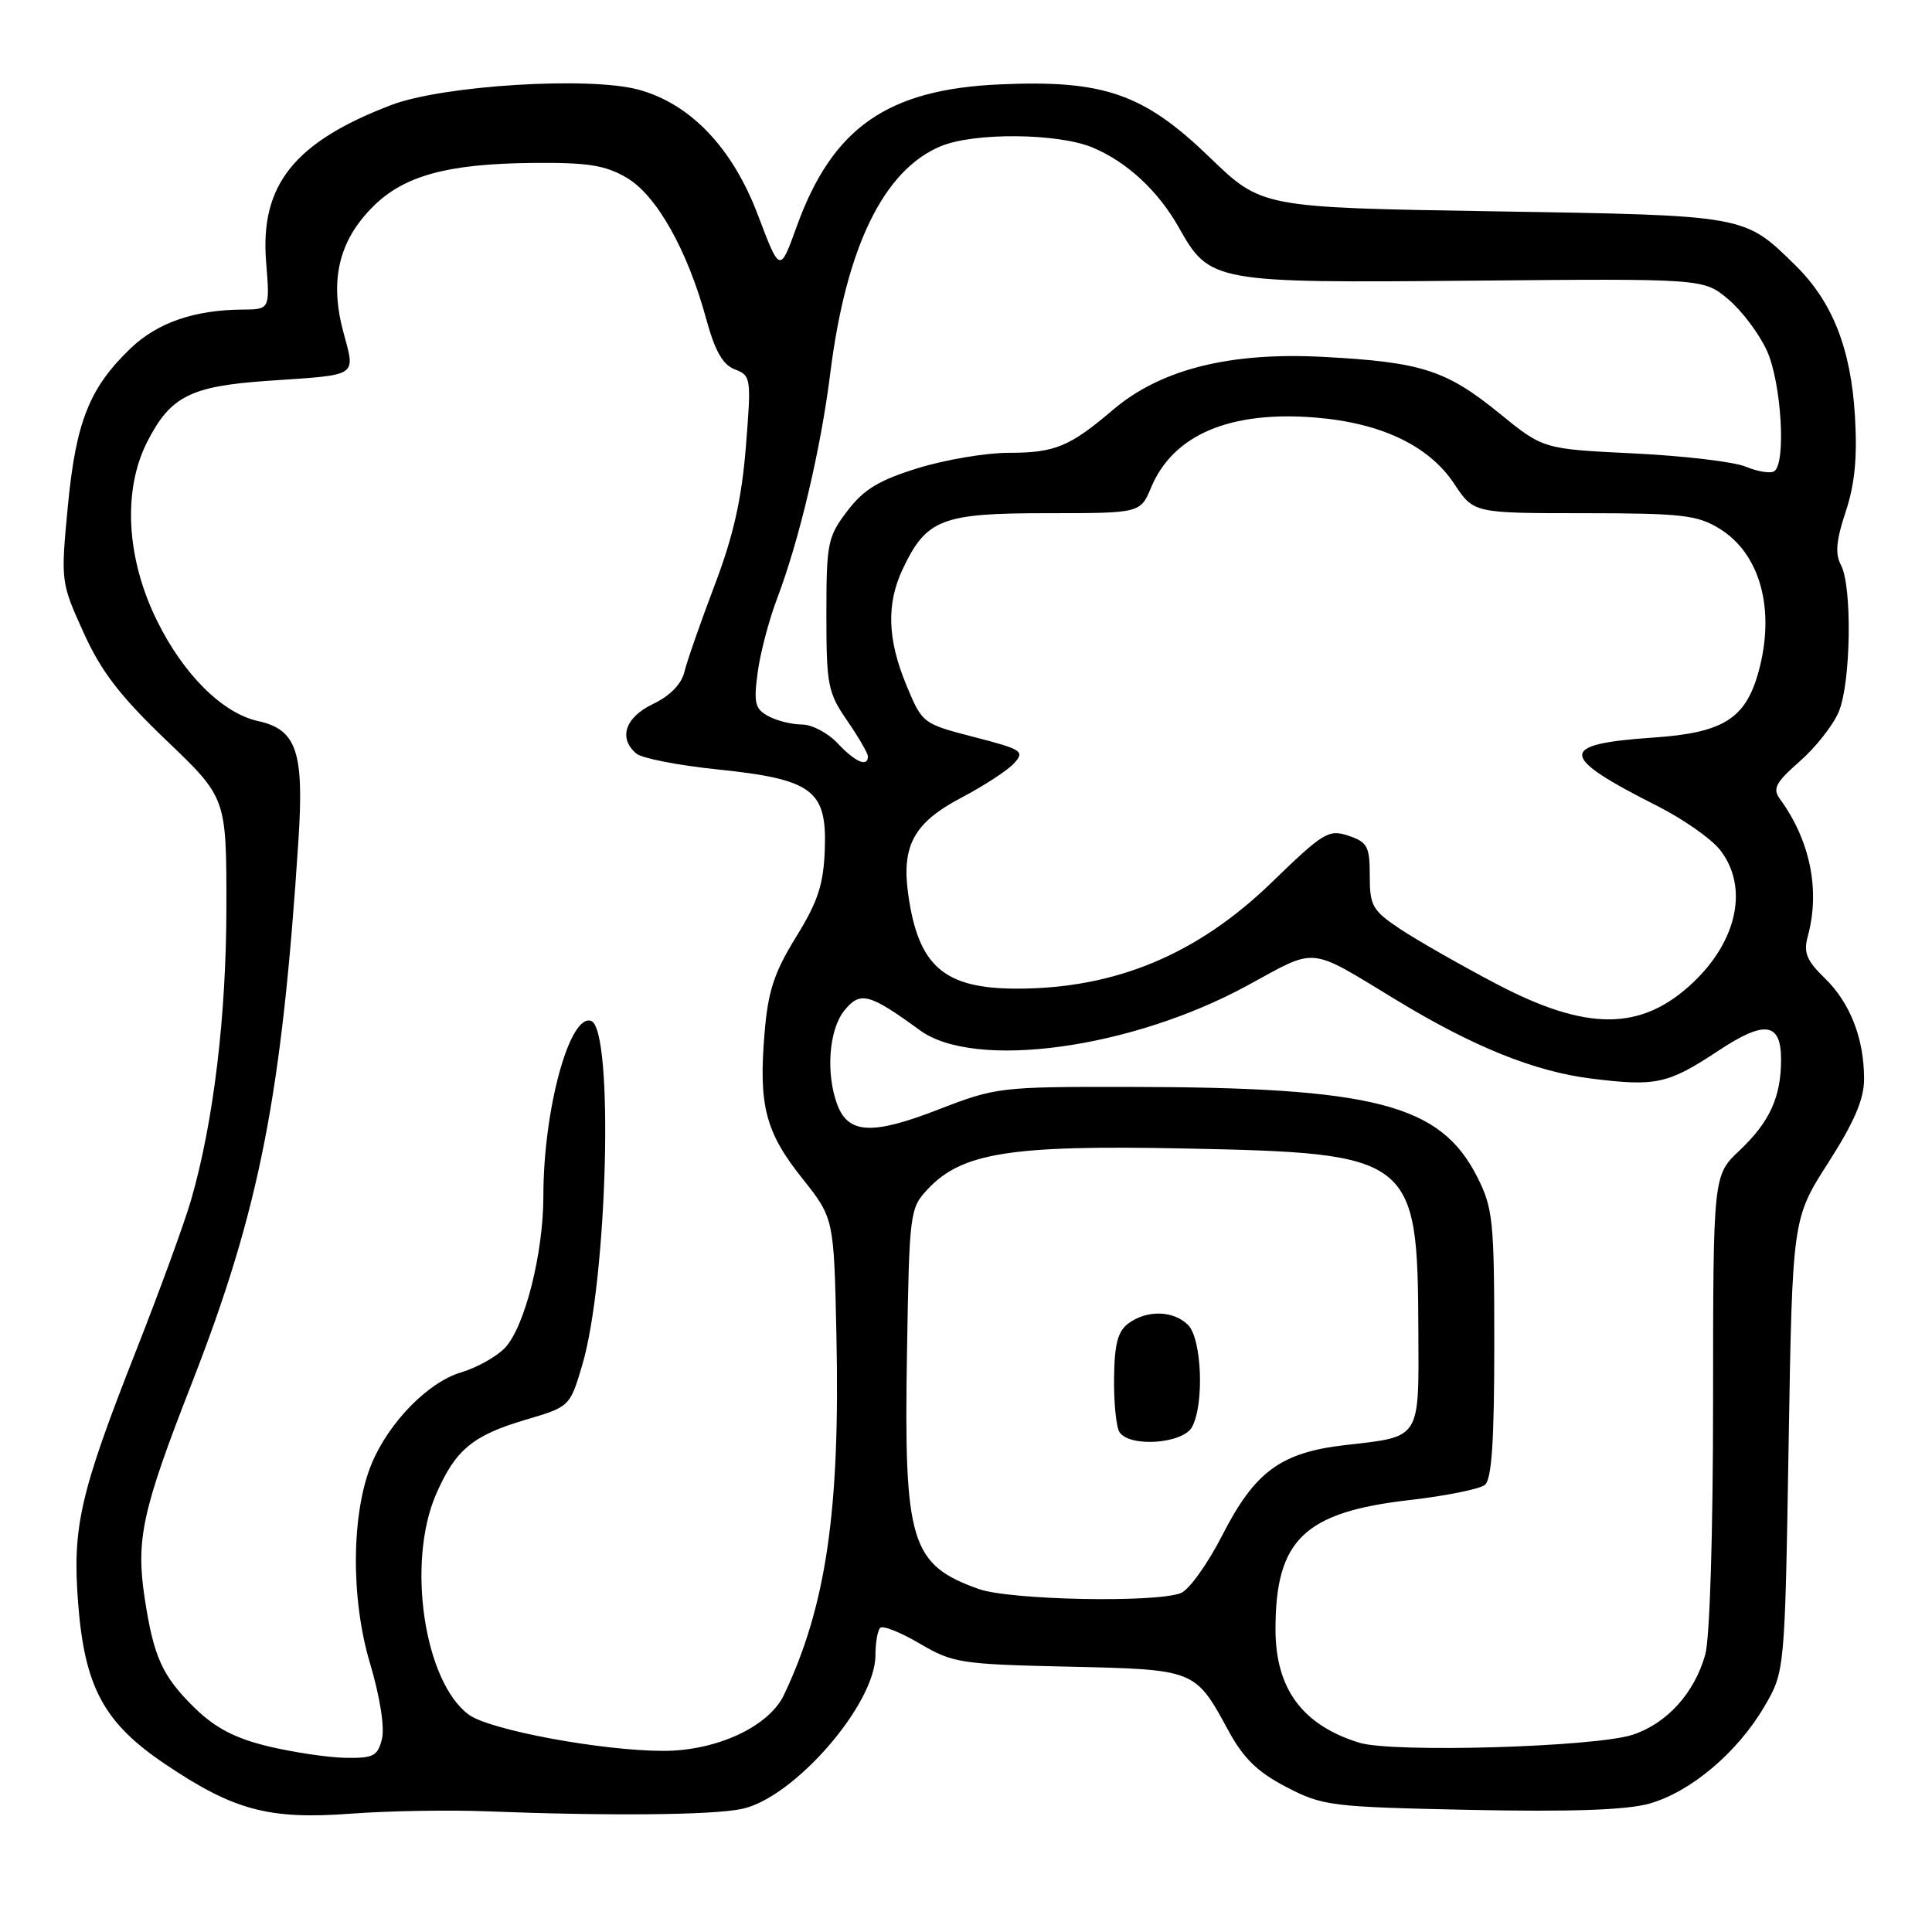 <?xml version="1.0" encoding="UTF-8" standalone="no"?>
<!DOCTYPE svg PUBLIC "-//W3C//DTD SVG 1.1//EN" "http://www.w3.org/Graphics/SVG/1.1/DTD/svg11.dtd" >
<svg xmlns="http://www.w3.org/2000/svg" xmlns:xlink="http://www.w3.org/1999/xlink" version="1.1" viewBox="0 0 256 256">
 <g >
 <path fill="currentColor"
d=" M 64.50 240.01 C 80.62 240.64 94.42 240.52 98.31 239.69 C 105.22 238.23 116.00 225.82 116.00 219.33 C 116.00 217.68 116.28 216.05 116.63 215.70 C 116.98 215.35 119.34 216.29 121.88 217.79 C 126.26 220.36 127.29 220.52 141.50 220.84 C 158.41 221.22 158.35 221.19 162.75 229.28 C 164.77 233.00 166.62 234.80 170.46 236.80 C 175.29 239.30 176.32 239.43 194.83 239.82 C 208.18 240.09 215.52 239.84 218.54 238.99 C 224.00 237.46 230.17 232.26 233.76 226.17 C 236.50 221.50 236.50 221.50 237.00 191.49 C 237.50 161.49 237.50 161.49 242.25 154.07 C 245.71 148.66 247.00 145.65 247.00 142.97 C 247.00 137.61 245.16 132.89 241.79 129.61 C 239.39 127.29 238.96 126.22 239.53 124.11 C 241.21 117.99 239.87 111.38 235.85 105.87 C 234.85 104.50 235.28 103.69 238.48 100.88 C 240.58 99.04 242.91 96.08 243.65 94.30 C 245.26 90.45 245.44 77.70 243.94 74.88 C 243.14 73.40 243.30 71.61 244.56 67.82 C 245.77 64.17 246.12 60.62 245.79 55.13 C 245.26 46.20 242.80 39.96 237.90 35.16 C 231.07 28.46 231.55 28.55 197.84 28.00 C 167.17 27.50 167.17 27.50 160.27 20.83 C 151.54 12.41 146.28 10.57 132.50 11.18 C 117.59 11.83 110.31 16.91 105.58 29.98 C 103.34 36.19 103.34 36.19 100.42 28.47 C 97.05 19.58 91.50 13.76 84.61 11.88 C 78.08 10.11 58.68 11.31 51.86 13.91 C 38.99 18.82 34.45 24.51 35.26 34.69 C 35.77 41.00 35.77 41.00 32.13 41.02 C 25.73 41.07 20.85 42.76 17.29 46.17 C 11.84 51.41 10.06 55.89 8.99 67.07 C 8.04 77.05 8.06 77.17 11.07 83.81 C 13.41 88.99 15.90 92.22 22.05 98.11 C 30.00 105.71 30.00 105.71 30.00 120.11 C 29.99 134.63 28.30 148.68 25.32 159.00 C 24.45 162.02 21.16 171.03 18.02 179.00 C 10.60 197.86 9.57 202.32 10.35 212.39 C 11.21 223.55 13.76 228.28 21.86 233.74 C 30.99 239.89 35.62 241.13 46.50 240.32 C 51.45 239.95 59.55 239.81 64.50 240.01 Z  M 35.51 231.39 C 31.14 230.33 28.52 228.96 25.82 226.33 C 21.50 222.11 20.36 219.59 19.16 211.69 C 18.00 203.97 18.84 200.11 25.39 183.35 C 34.38 160.32 37.35 145.24 39.55 111.24 C 40.30 99.63 39.30 96.66 34.21 95.55 C 29.48 94.51 24.31 89.37 20.80 82.24 C 16.73 73.98 16.24 64.98 19.50 58.56 C 22.58 52.51 25.22 51.17 35.50 50.46 C 47.74 49.62 47.10 50.05 45.45 43.82 C 43.67 37.07 44.92 31.88 49.40 27.40 C 53.52 23.28 59.23 21.71 70.50 21.59 C 77.84 21.52 80.15 21.87 83.00 23.53 C 86.98 25.83 91.09 33.12 93.59 42.31 C 94.74 46.53 95.78 48.34 97.38 48.95 C 99.52 49.77 99.56 50.09 98.83 59.22 C 98.27 66.17 97.18 71.00 94.68 77.58 C 92.82 82.48 91.02 87.65 90.68 89.05 C 90.29 90.66 88.76 92.22 86.53 93.28 C 82.82 95.05 81.90 97.84 84.34 99.87 C 85.08 100.48 89.90 101.42 95.05 101.95 C 107.67 103.26 109.58 104.68 109.29 112.55 C 109.12 117.22 108.39 119.44 105.48 124.16 C 102.58 128.86 101.77 131.31 101.31 136.87 C 100.50 146.46 101.42 150.01 106.28 156.11 C 110.50 161.41 110.50 161.41 110.83 176.95 C 111.33 200.12 109.48 212.79 103.88 224.58 C 101.89 228.78 94.96 232.00 87.92 232.00 C 79.76 232.00 64.90 229.24 62.13 227.21 C 56.20 222.87 53.85 207.06 57.78 198.00 C 60.35 192.09 62.63 190.20 69.66 188.12 C 75.48 186.40 75.51 186.38 77.13 180.95 C 80.51 169.64 81.37 136.27 78.31 135.27 C 75.46 134.33 72.00 147.06 72.00 158.47 C 72.00 166.07 69.54 175.79 66.92 178.59 C 65.82 179.75 63.19 181.23 61.06 181.86 C 56.72 183.16 51.55 188.45 49.26 193.91 C 46.56 200.37 46.45 211.69 48.99 220.26 C 50.35 224.81 50.99 228.89 50.61 230.43 C 50.04 232.70 49.47 232.99 45.73 232.92 C 43.40 232.87 38.80 232.18 35.51 231.39 Z  M 180.12 230.92 C 172.56 228.59 169.00 223.76 169.01 215.85 C 169.02 204.01 172.82 200.36 186.82 198.76 C 191.59 198.21 196.06 197.31 196.75 196.76 C 197.66 196.02 198.00 191.02 198.00 178.09 C 198.00 161.75 197.83 160.09 195.75 155.97 C 190.85 146.29 182.17 144.05 149.31 144.02 C 132.55 144.00 131.94 144.07 124.31 147.03 C 115.60 150.41 112.43 150.26 110.96 146.41 C 109.40 142.28 109.82 136.44 111.88 133.90 C 113.98 131.30 115.17 131.62 121.90 136.52 C 129.15 141.81 149.92 138.97 165.33 130.56 C 174.64 125.49 173.23 125.35 185.01 132.50 C 195.21 138.70 203.31 141.97 210.80 142.91 C 219.45 143.99 220.99 143.66 227.72 139.21 C 233.85 135.15 236.00 135.46 236.00 140.40 C 236.00 145.37 234.49 148.67 230.50 152.44 C 227.00 155.74 227.00 155.74 226.99 185.62 C 226.99 203.09 226.56 217.04 225.96 219.22 C 224.54 224.33 220.87 228.38 216.32 229.87 C 211.30 231.50 184.53 232.28 180.12 230.92 Z  M 129.68 210.55 C 120.66 207.33 119.76 204.35 120.18 179.33 C 120.49 160.56 120.55 160.10 122.95 157.55 C 127.48 152.73 133.95 151.71 156.92 152.18 C 187.25 152.79 187.84 153.25 187.94 176.21 C 188.01 190.86 188.34 190.33 178.25 191.48 C 169.72 192.46 166.28 194.98 161.97 203.41 C 160.03 207.21 157.56 210.66 156.47 211.09 C 153.09 212.41 133.81 212.02 129.68 210.55 Z  M 157.96 189.07 C 159.59 186.03 159.24 177.39 157.43 175.57 C 155.50 173.64 152.00 173.54 149.53 175.35 C 148.12 176.39 147.67 178.07 147.62 182.60 C 147.58 185.85 147.90 189.06 148.33 189.75 C 149.64 191.82 156.76 191.32 157.96 189.07 Z  M 198.29 130.38 C 193.46 127.84 187.70 124.55 185.50 123.08 C 181.85 120.64 181.50 120.02 181.50 116.05 C 181.50 112.16 181.20 111.59 178.68 110.74 C 176.06 109.86 175.36 110.28 168.52 116.91 C 158.66 126.47 147.81 131.00 134.74 131.00 C 125.06 131.00 121.65 128.02 120.33 118.40 C 119.45 112.00 121.15 108.96 127.44 105.67 C 130.40 104.11 133.53 102.07 134.38 101.13 C 135.81 99.55 135.43 99.30 129.07 97.66 C 122.26 95.90 122.21 95.86 120.11 90.81 C 117.58 84.72 117.43 80.00 119.63 75.37 C 122.76 68.78 124.77 68.00 138.69 68.00 C 151.10 68.00 151.10 68.00 152.53 64.59 C 155.45 57.60 162.99 54.40 174.33 55.33 C 183.05 56.05 189.36 59.07 192.70 64.12 C 195.27 68.00 195.27 68.00 209.88 68.00 C 222.78 68.01 224.89 68.24 227.81 70.03 C 233.26 73.35 235.29 80.81 233.00 89.07 C 231.28 95.25 228.32 97.10 219.10 97.73 C 206.36 98.60 206.46 100.16 219.65 106.82 C 223.03 108.53 226.74 111.13 227.90 112.60 C 231.71 117.45 230.27 124.57 224.34 130.19 C 217.52 136.64 210.31 136.69 198.29 130.38 Z  M 111.00 98.50 C 109.71 97.12 107.58 96.00 106.26 96.00 C 104.94 96.00 102.95 95.51 101.82 94.90 C 100.05 93.95 99.85 93.18 100.39 89.15 C 100.72 86.59 101.88 82.20 102.94 79.39 C 105.90 71.62 108.76 59.50 110.01 49.50 C 112.10 32.77 117.07 22.54 124.64 19.38 C 129.07 17.53 140.17 17.63 144.78 19.55 C 149.31 21.44 153.46 25.29 156.17 30.09 C 160.30 37.43 160.71 37.50 195.12 37.19 C 225.74 36.91 225.74 36.91 229.01 39.66 C 230.81 41.18 233.11 44.24 234.12 46.46 C 236.05 50.71 236.70 61.45 235.08 62.45 C 234.58 62.76 232.89 62.49 231.33 61.84 C 229.78 61.19 223.10 60.40 216.49 60.08 C 204.48 59.50 204.48 59.50 198.69 54.78 C 191.62 49.03 188.37 47.98 175.35 47.29 C 162.93 46.63 153.80 48.93 147.48 54.30 C 141.74 59.19 139.78 60.00 133.67 60.00 C 130.67 60.00 125.25 60.91 121.63 62.03 C 116.46 63.63 114.46 64.84 112.28 67.70 C 109.67 71.13 109.50 71.95 109.50 81.42 C 109.50 90.78 109.70 91.78 112.25 95.48 C 113.76 97.67 115.00 99.81 115.00 100.23 C 115.00 101.70 113.33 100.98 111.00 98.50 Z "/>
</g>
</svg>